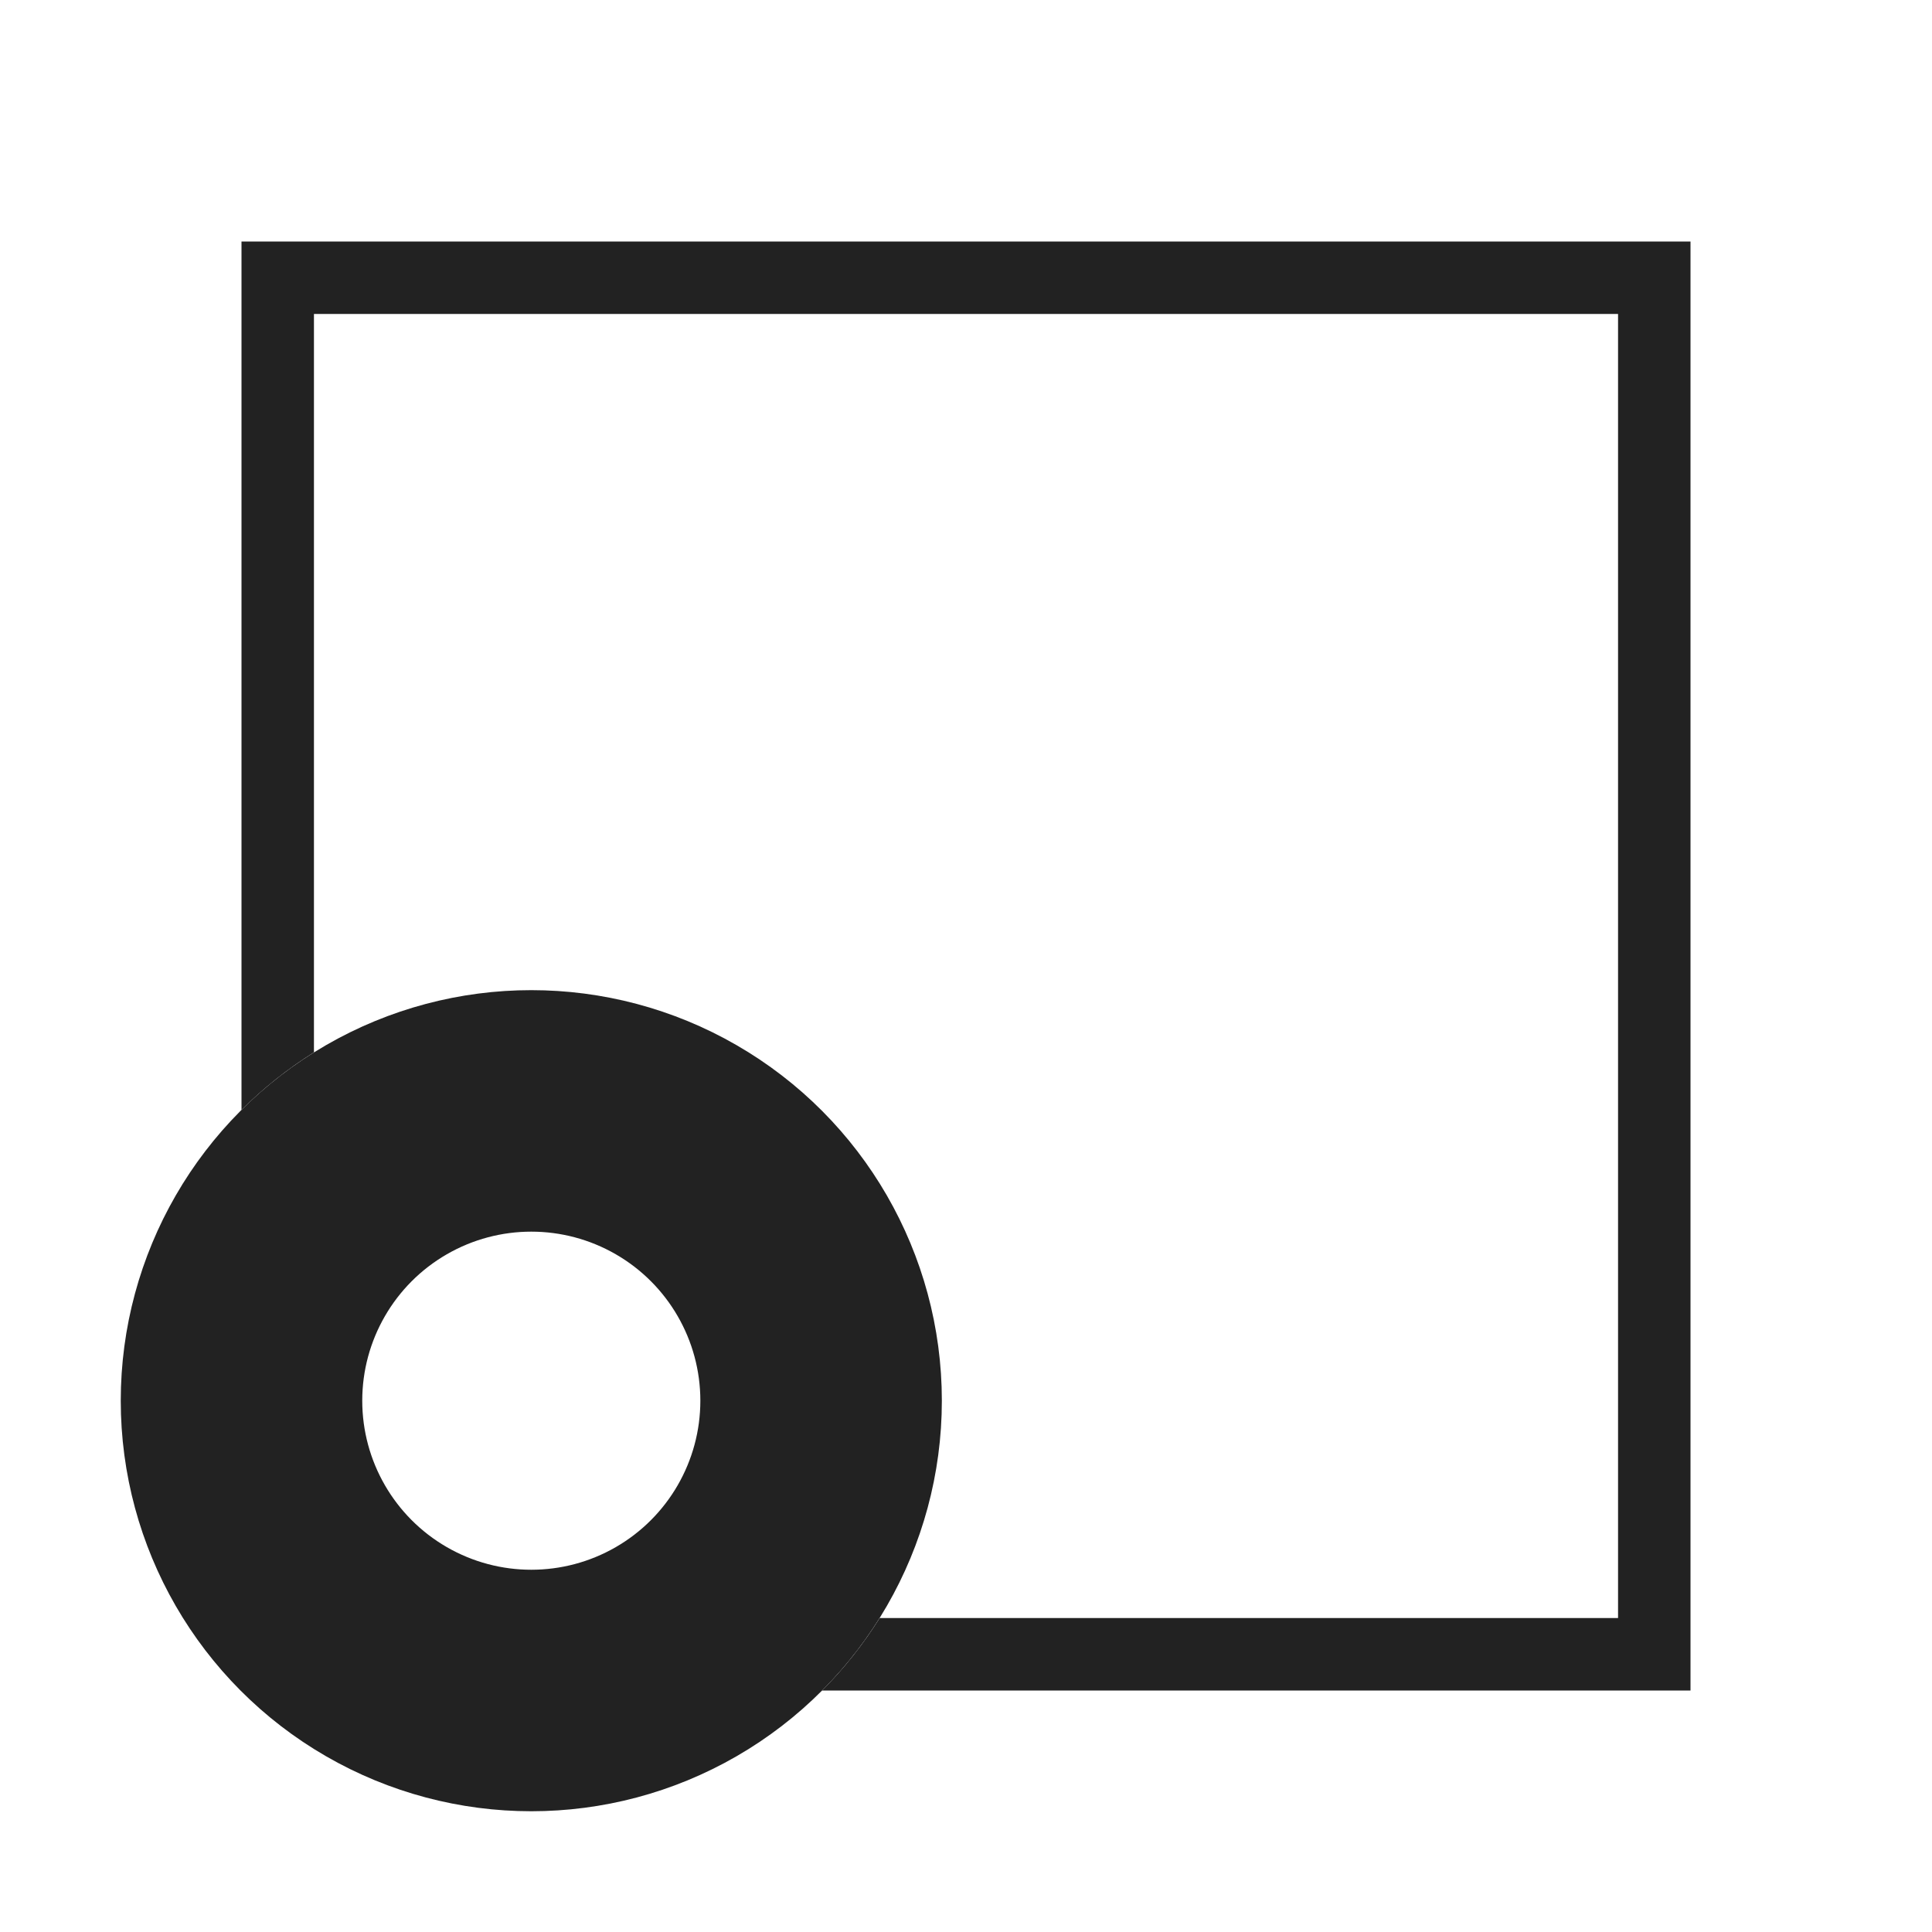 <svg width="80" height="80" viewBox="0 0 80 80" fill="none" xmlns="http://www.w3.org/2000/svg">
<circle r="12" transform="matrix(-1 -8.74228e-08 -8.74228e-08 1 22 58)" stroke="#222222" stroke-width="10"/>
<path fill-rule="evenodd" clip-rule="evenodd" d="M36.425 67L67 67L67 13L13 13L13 43.575C11.911 44.256 10.905 45.056 10 45.958L10 13L10 10L13 10L67 10L70 10V13L70 67V70H67L34.042 70C34.944 69.095 35.744 68.089 36.425 67Z" fill="#222222"/>
</svg>
